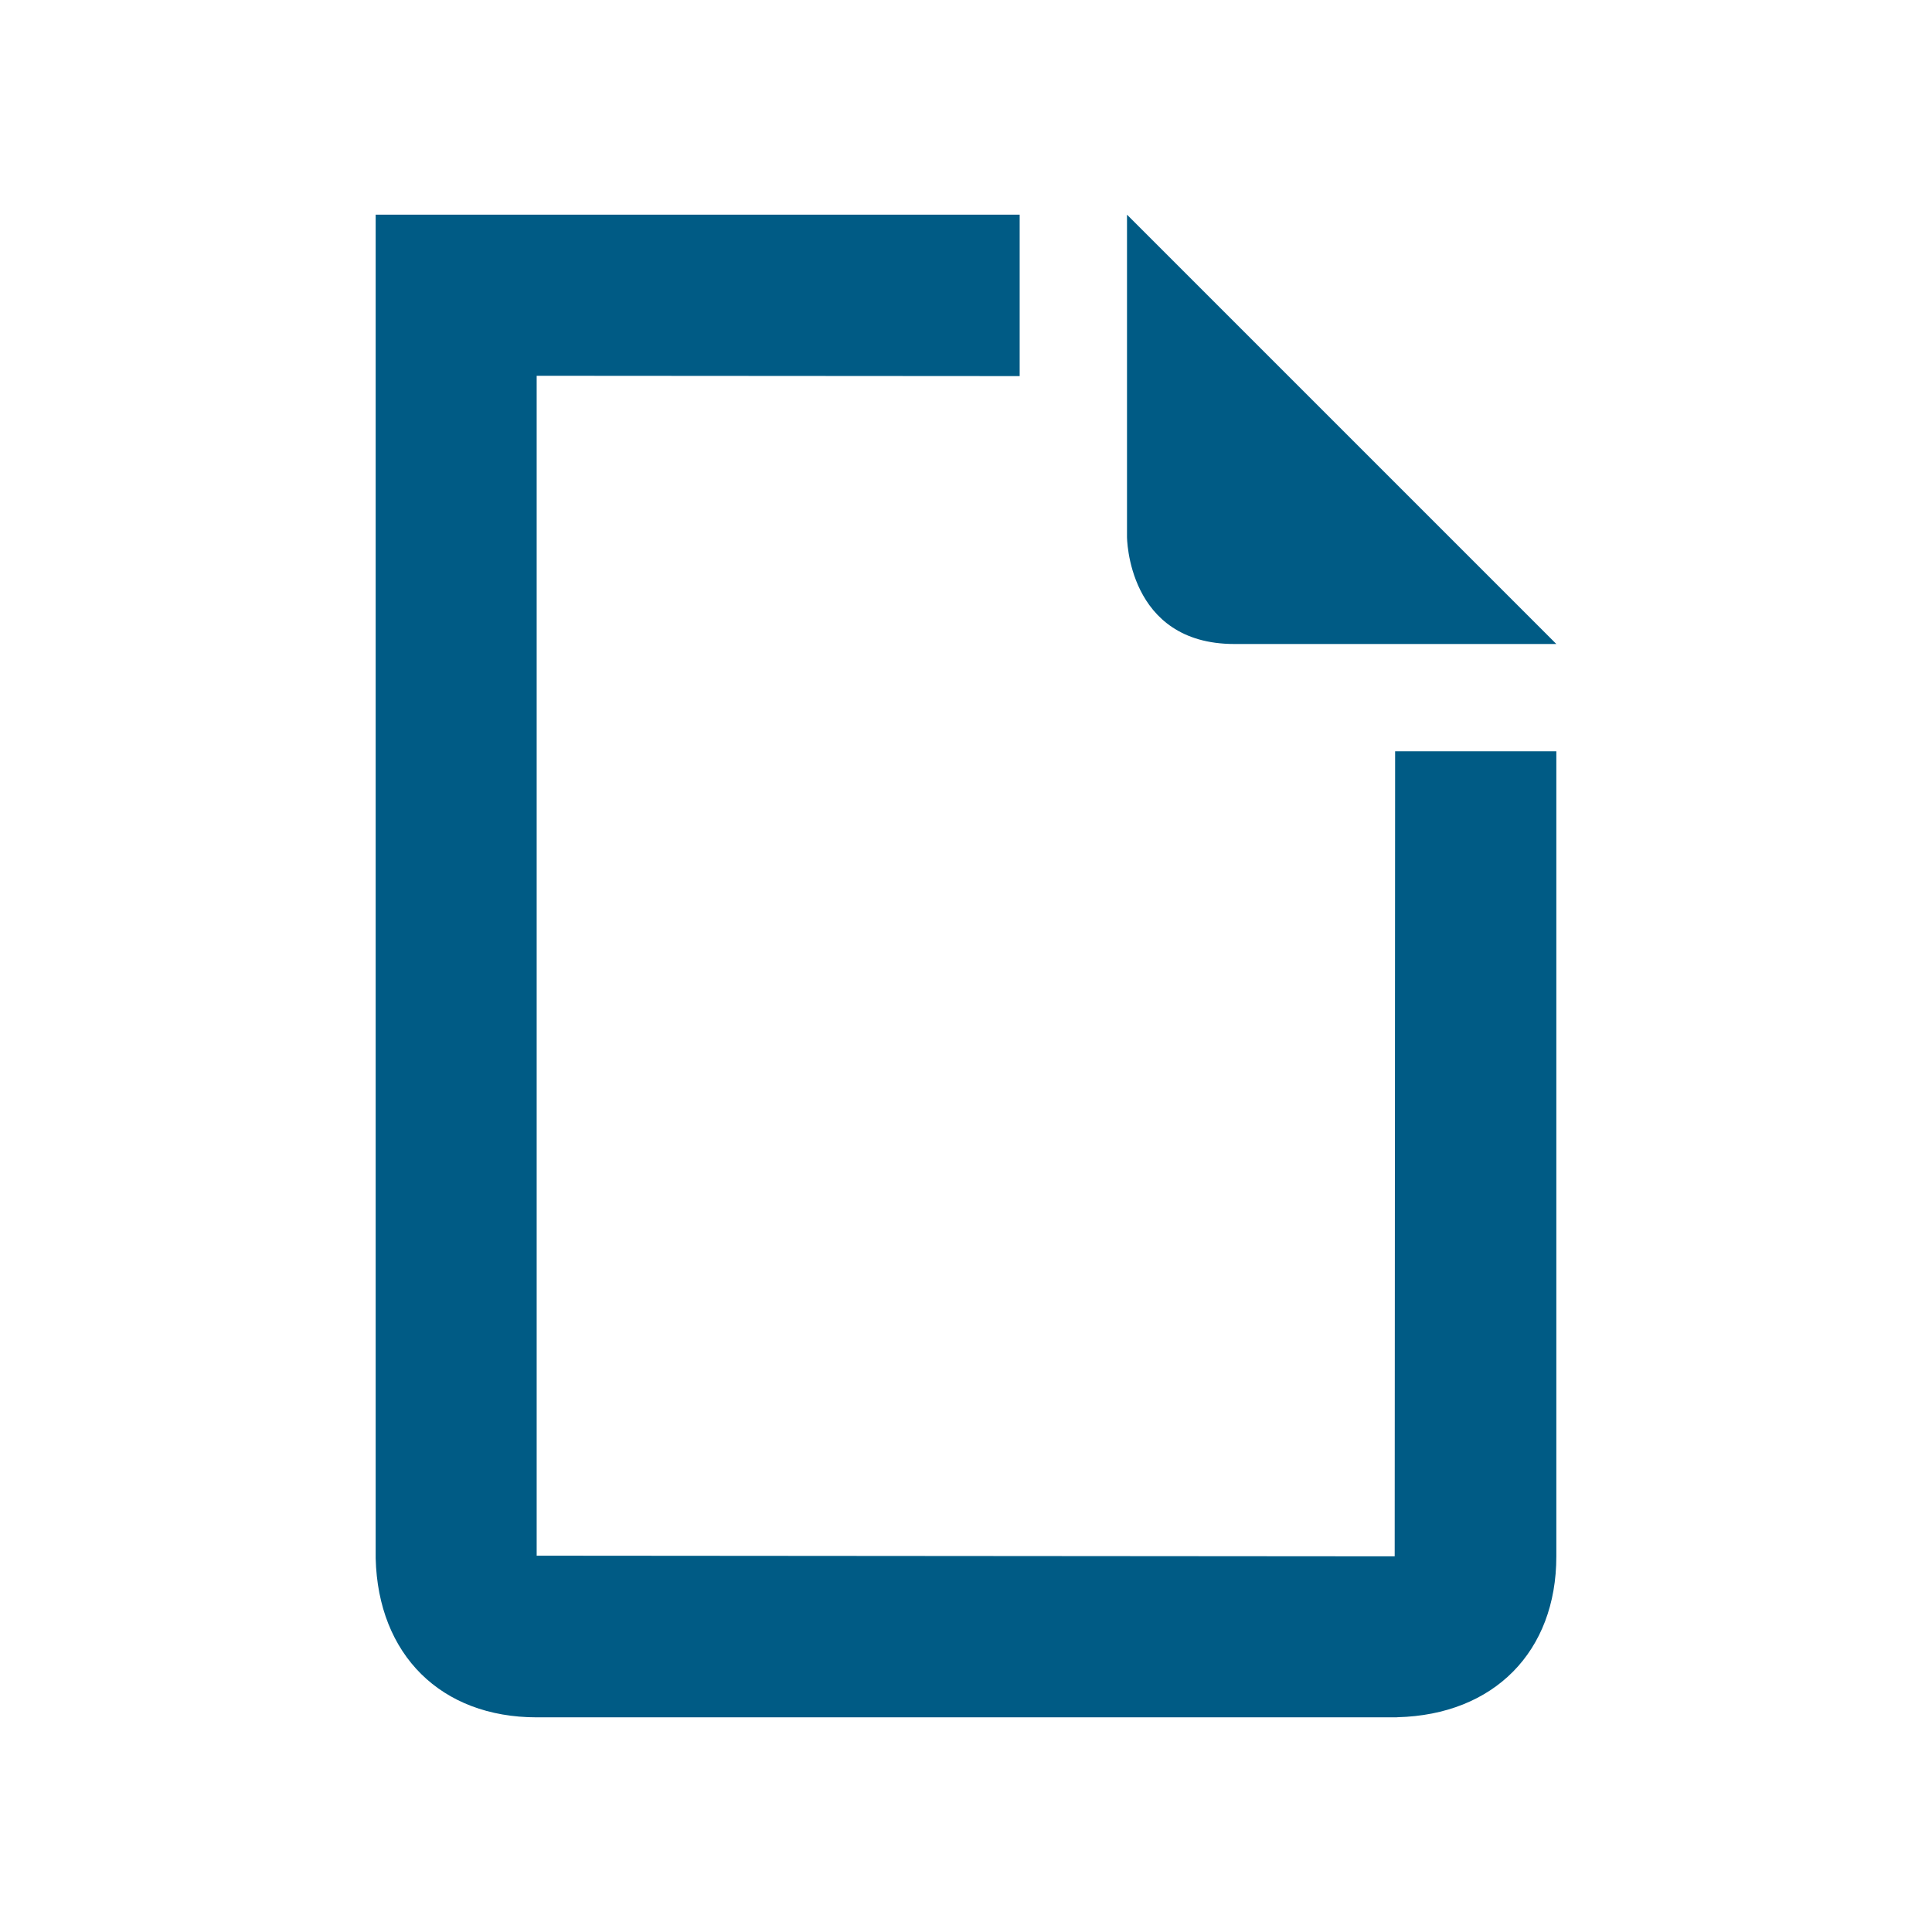 <?xml version="1.0" encoding="utf-8"?>
<!-- Generator: Adobe Illustrator 18.1.1, SVG Export Plug-In . SVG Version: 6.00 Build 0)  -->
<svg version="1.1" id="Layer_1" xmlns="http://www.w3.org/2000/svg" xmlns:xlink="http://www.w3.org/1999/xlink" x="0px" y="0px"
	 viewBox="0 0 18 18" enable-background="new 0 0 18 18" xml:space="preserve">
<g>
	<path fill="#005B85" d="M12.994,14.5c-0.002,0-0.004,0-0.006,0L5,14.494V3.501l4.5,0.003V2h-6v12.518C3.522,15.418,4.109,16,5,16h8.01
		l0.01-0.001C13.919,15.976,14.5,15.388,14.5,14.5V7h-1.502L12.994,14.5z"/>
	<path fill="#005B85" d="M11.5,6h3l-4-4v3C10.5,5,10.5,6,11.5,6z"/>
</g>
</svg>
